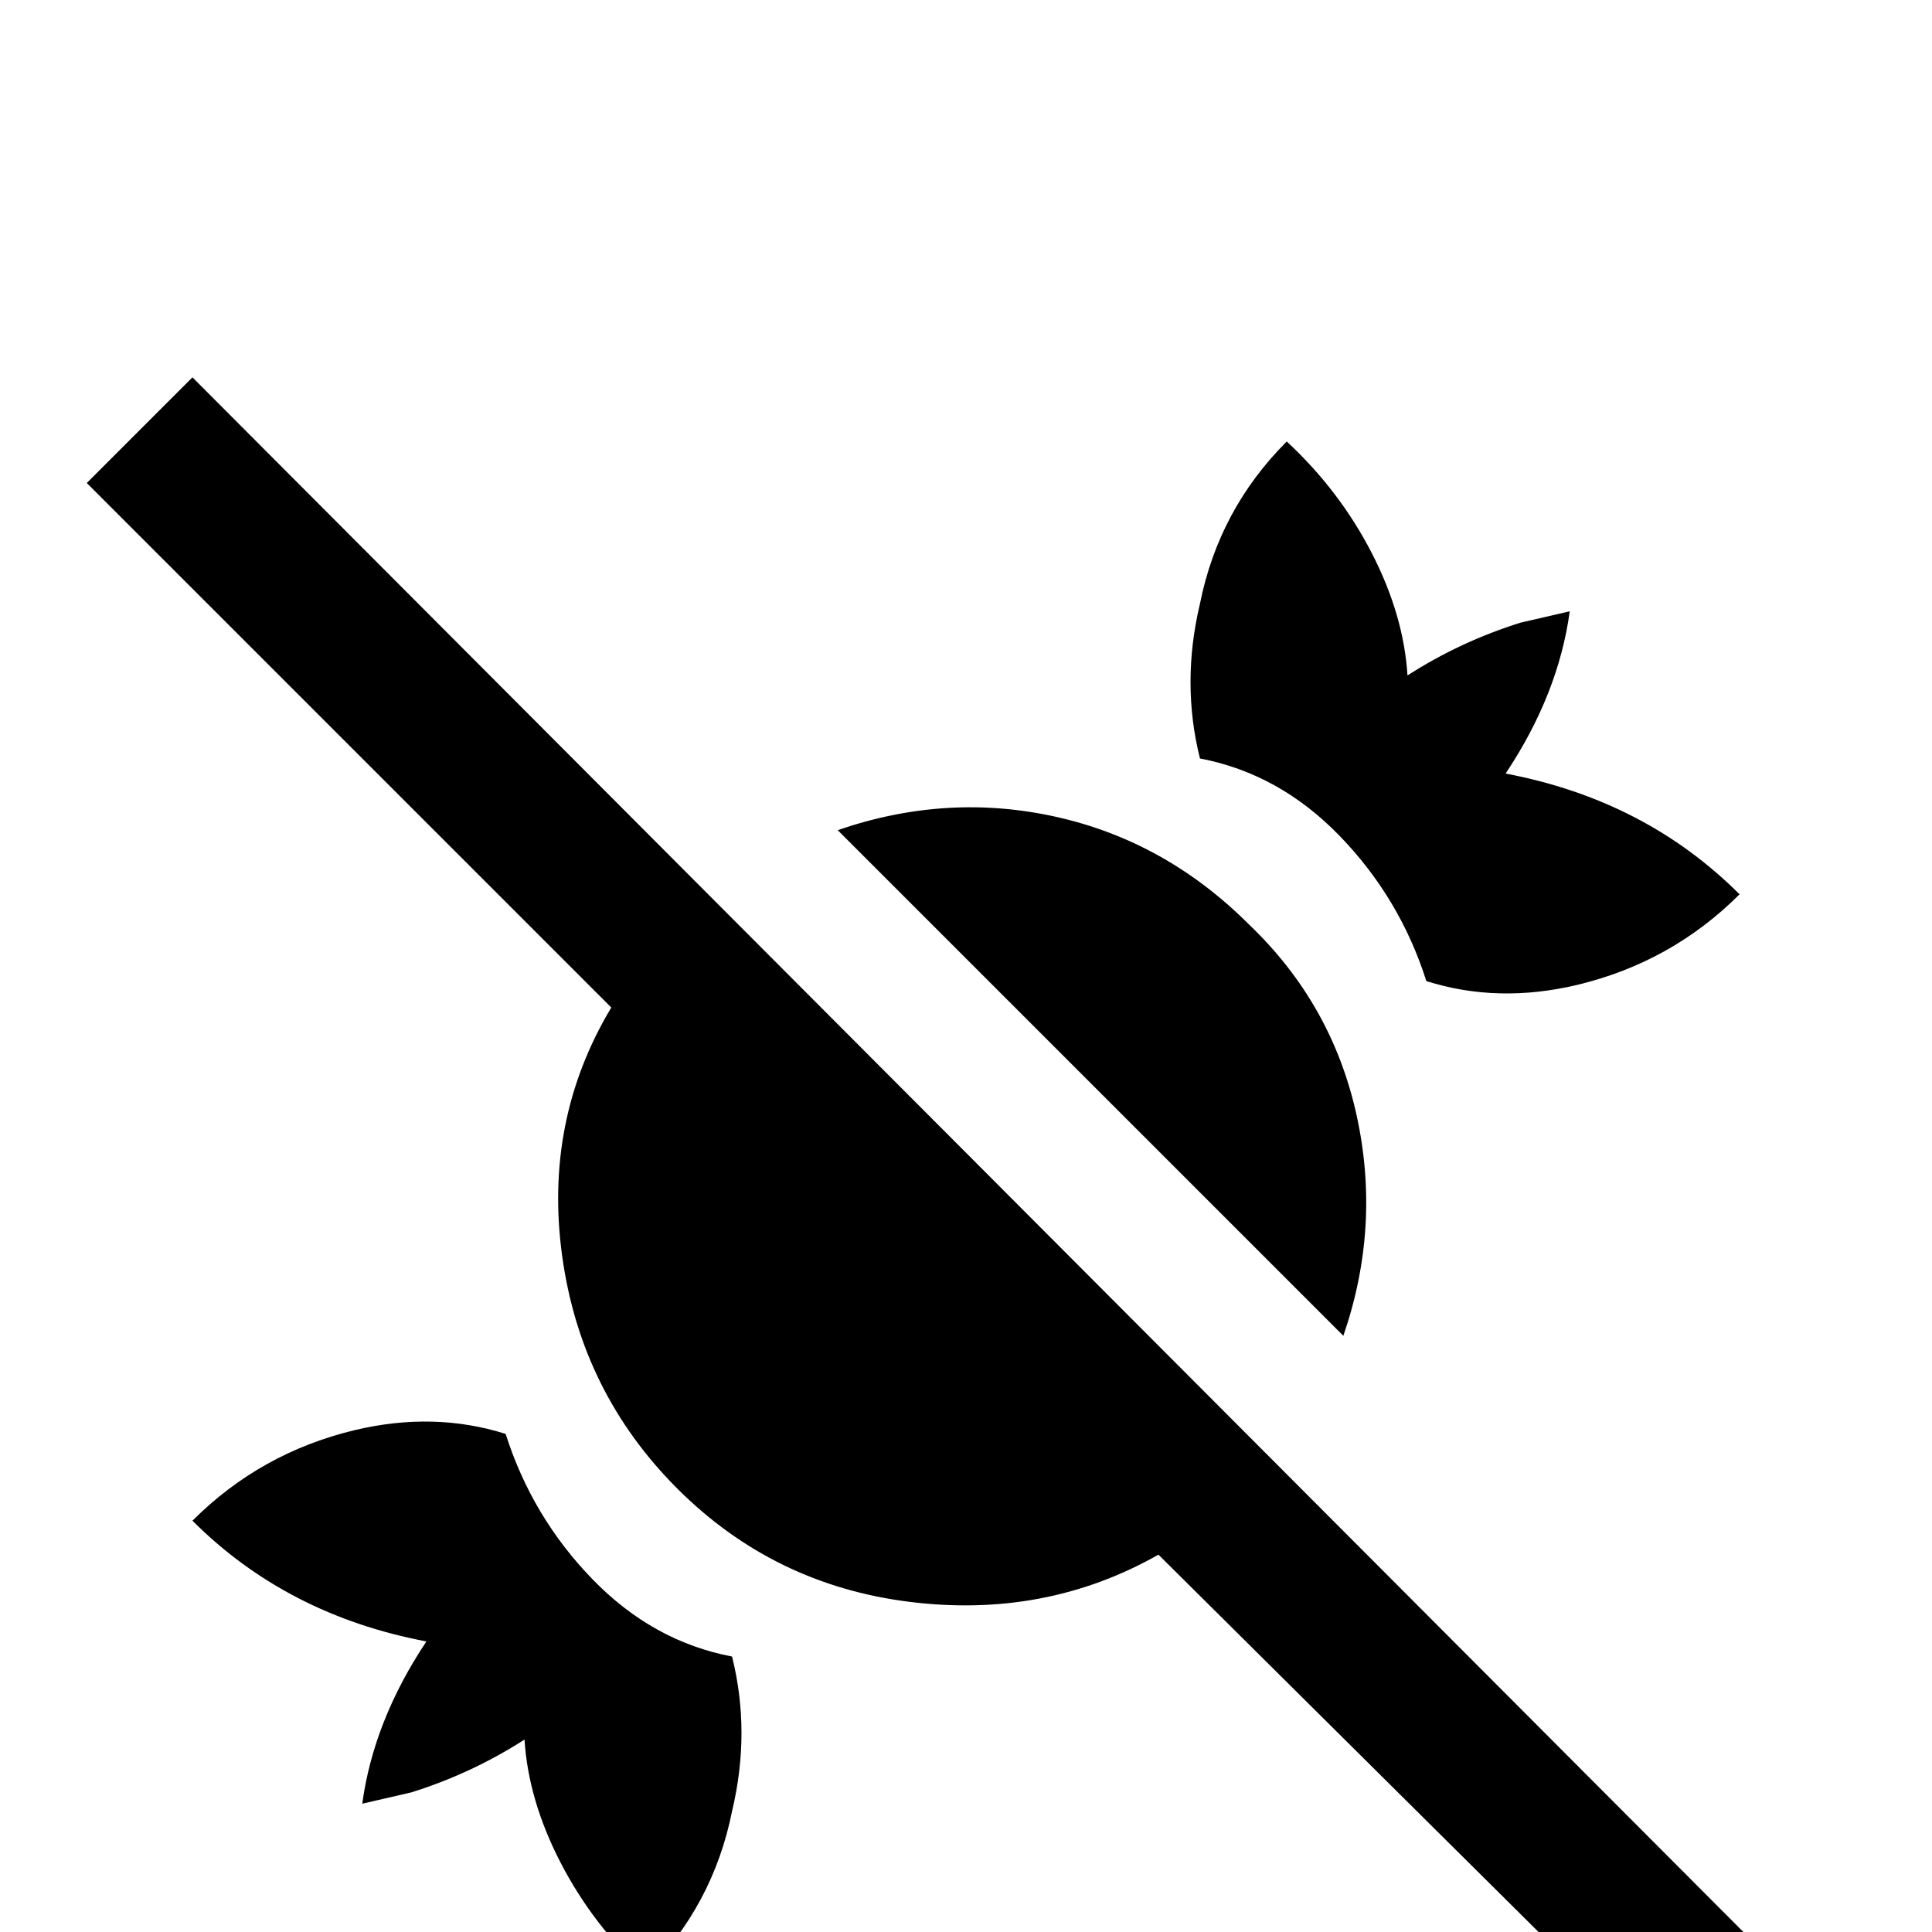 <svg xmlns="http://www.w3.org/2000/svg" viewBox="0 -512 512 512">
	<path fill="#000000" d="M444 36L307 -100Q277 -83 241 -87.5Q205 -92 179.5 -117.5Q154 -143 149 -179Q144 -215 162 -245L23 -384L51 -412L471 9ZM331 -267Q309 -289 280 -295.5Q251 -302 222 -292L356 -158Q366 -187 359.5 -216.5Q353 -246 331 -267ZM378 -252Q397 -246 418 -251Q443 -257 461 -275Q436 -300 399 -307Q413 -328 416 -350L403 -347Q387 -342 373 -333Q372 -349 363.5 -365.5Q355 -382 341 -395Q323 -377 318 -352Q313 -331 318 -311Q339 -307 355 -290.5Q371 -274 378 -252ZM134 -132Q115 -138 94 -133Q69 -127 51 -109Q76 -84 113 -77Q99 -56 96 -34L109 -37Q125 -42 139 -51Q140 -35 148.5 -18.5Q157 -2 171 11Q189 -7 194 -32Q199 -53 194 -73Q173 -77 157 -93.5Q141 -110 134 -132Z"/>
</svg>